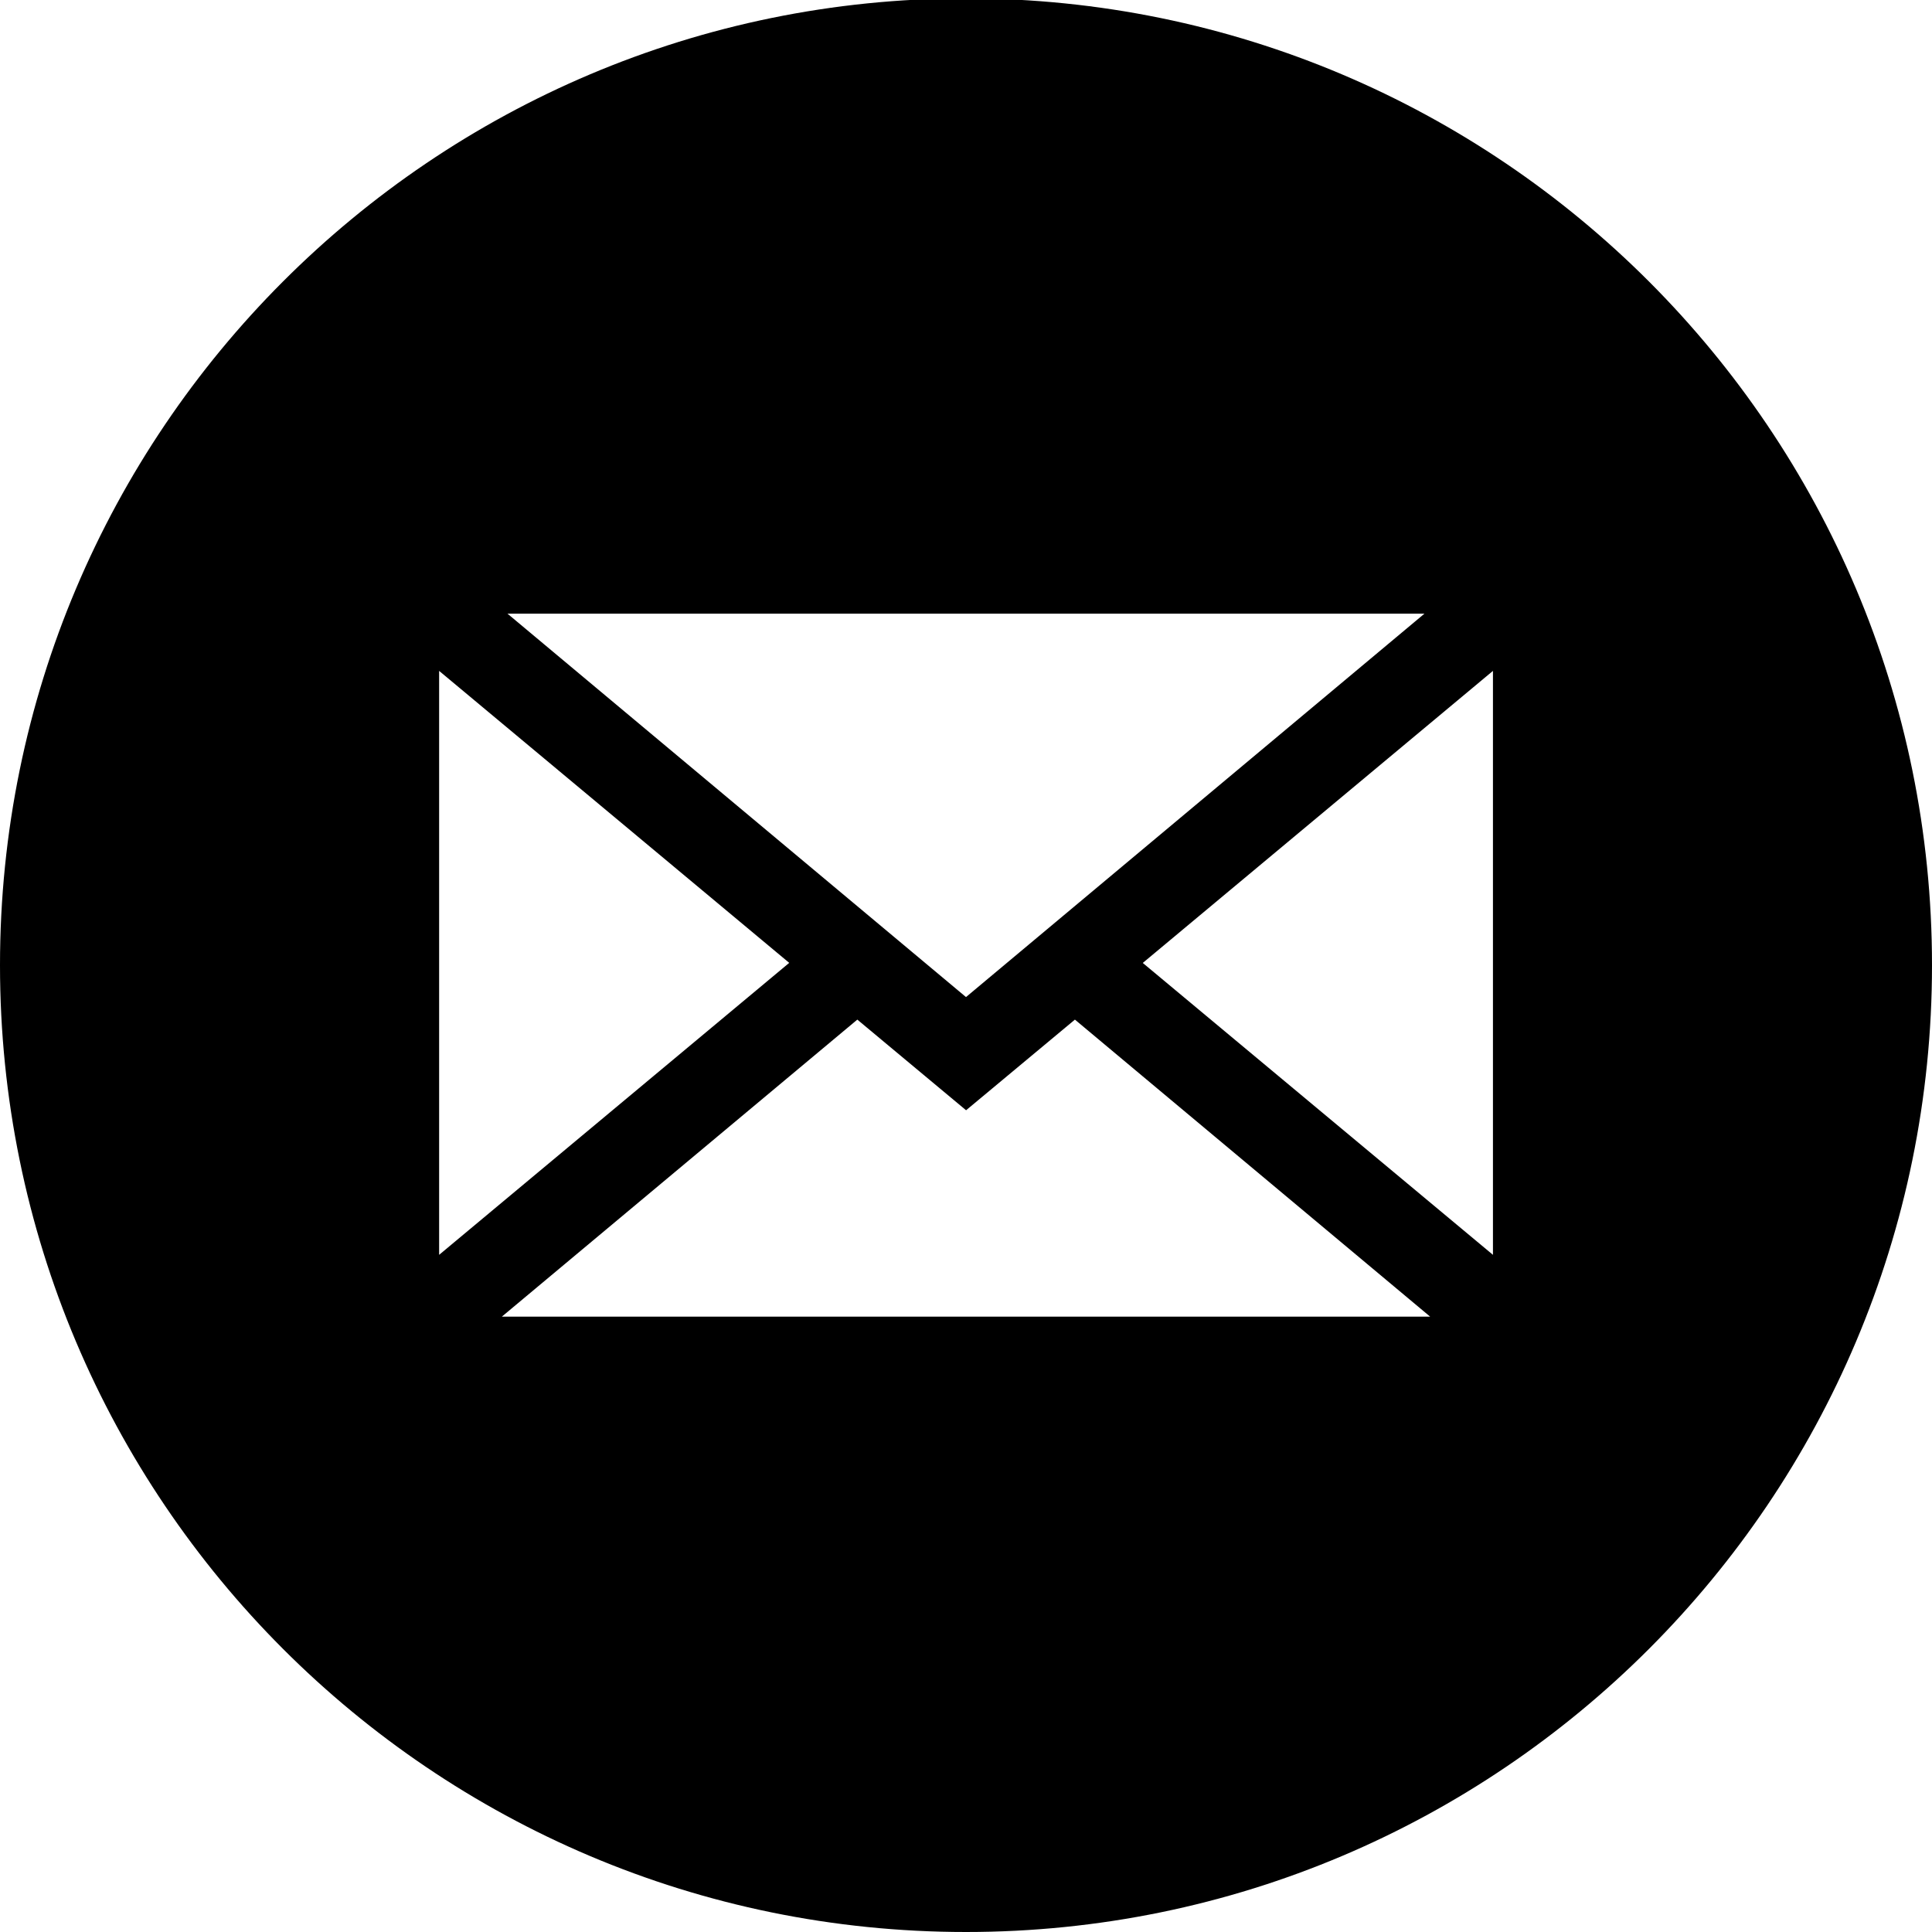 <?xml version="1.0" encoding="utf-8"?>
<!-- Generator: Adobe Illustrator 16.0.0, SVG Export Plug-In . SVG Version: 6.00 Build 0)  -->
<!DOCTYPE svg PUBLIC "-//W3C//DTD SVG 1.1//EN" "http://www.w3.org/Graphics/SVG/1.1/DTD/svg11.dtd">
<svg version="1.1" id="Layer_1" xmlns:sketch="http://www.bohemiancoding.com/sketch/ns"
	 xmlns="http://www.w3.org/2000/svg" xmlns:xlink="http://www.w3.org/1999/xlink" x="0px" y="0px" width="24px" height="24px"
	 viewBox="0 0 24 24" enable-background="new 0 0 24 24" xml:space="preserve">
<title></title>
<desc></desc>
<g id="miu">
	<g id="Artboard-1" transform="translate(-755, -659)">
		<g id="slice" transform="translate(215, 119)">
		</g>
		<path id="circle-social-email-glyph" d="M767,683c6.627,0,12-5.377,12-12.01c0-6.632-5.373-12.01-12-12.01
			c-6.627,0-12,5.377-12,12.01C755,677.623,760.373,683,767,683z M761.304,666.623h11.391L767,671.386L761.304,666.623z
			 M773.546,667.334v7.254l-4.35-3.626L773.546,667.334z M772.766,675.356h-11.532l4.416-3.69l1.351,1.126l1.352-1.126
			L772.766,675.356z M760.455,674.588v-7.254l4.349,3.627L760.455,674.588z"/>
	</g>
</g>
</svg>
